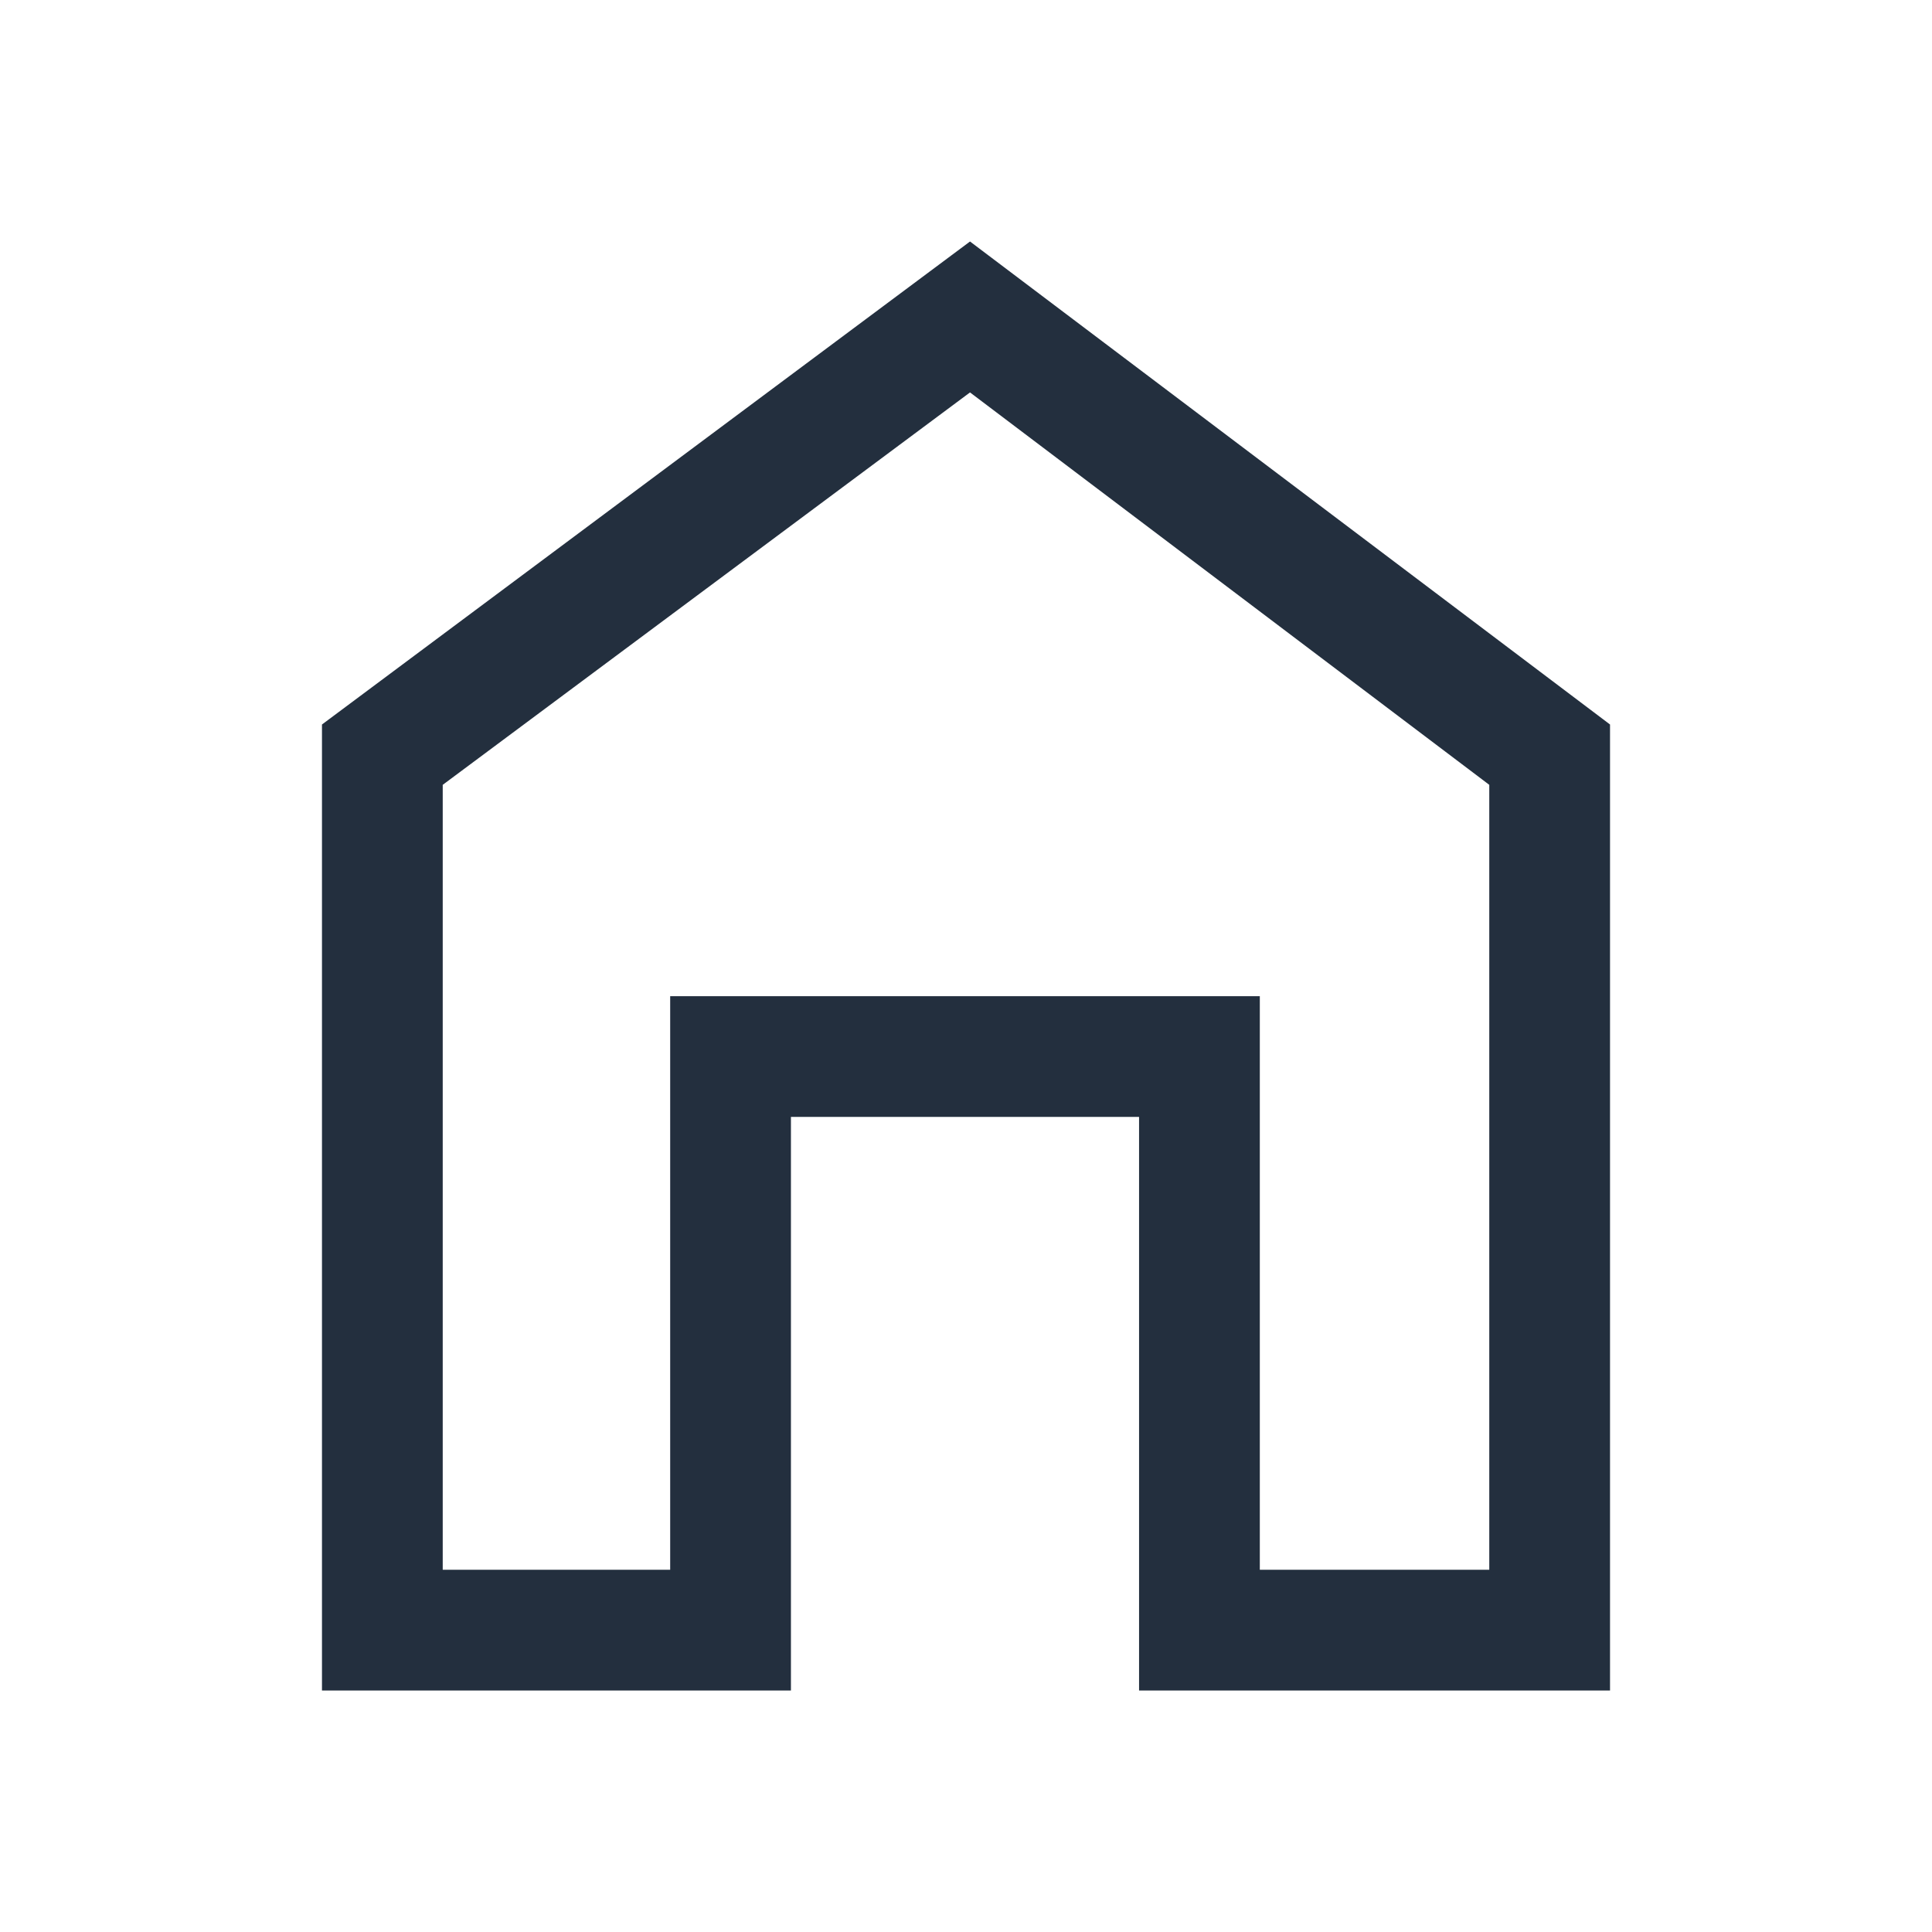 <svg width="26" height="26" viewBox="0 0 26 26" fill="none" xmlns="http://www.w3.org/2000/svg">
    <path d="M4.333 22.75V9.75L13.054 3.25L21.667 9.75V22.75H15.329V15.031H10.644V22.75H4.333ZM5.958 21.125H9.019V13.406H16.954V21.125H20.042V10.562L13.054 5.281L5.958 10.562V21.125Z" fill="#232F3E"/>
</svg>
